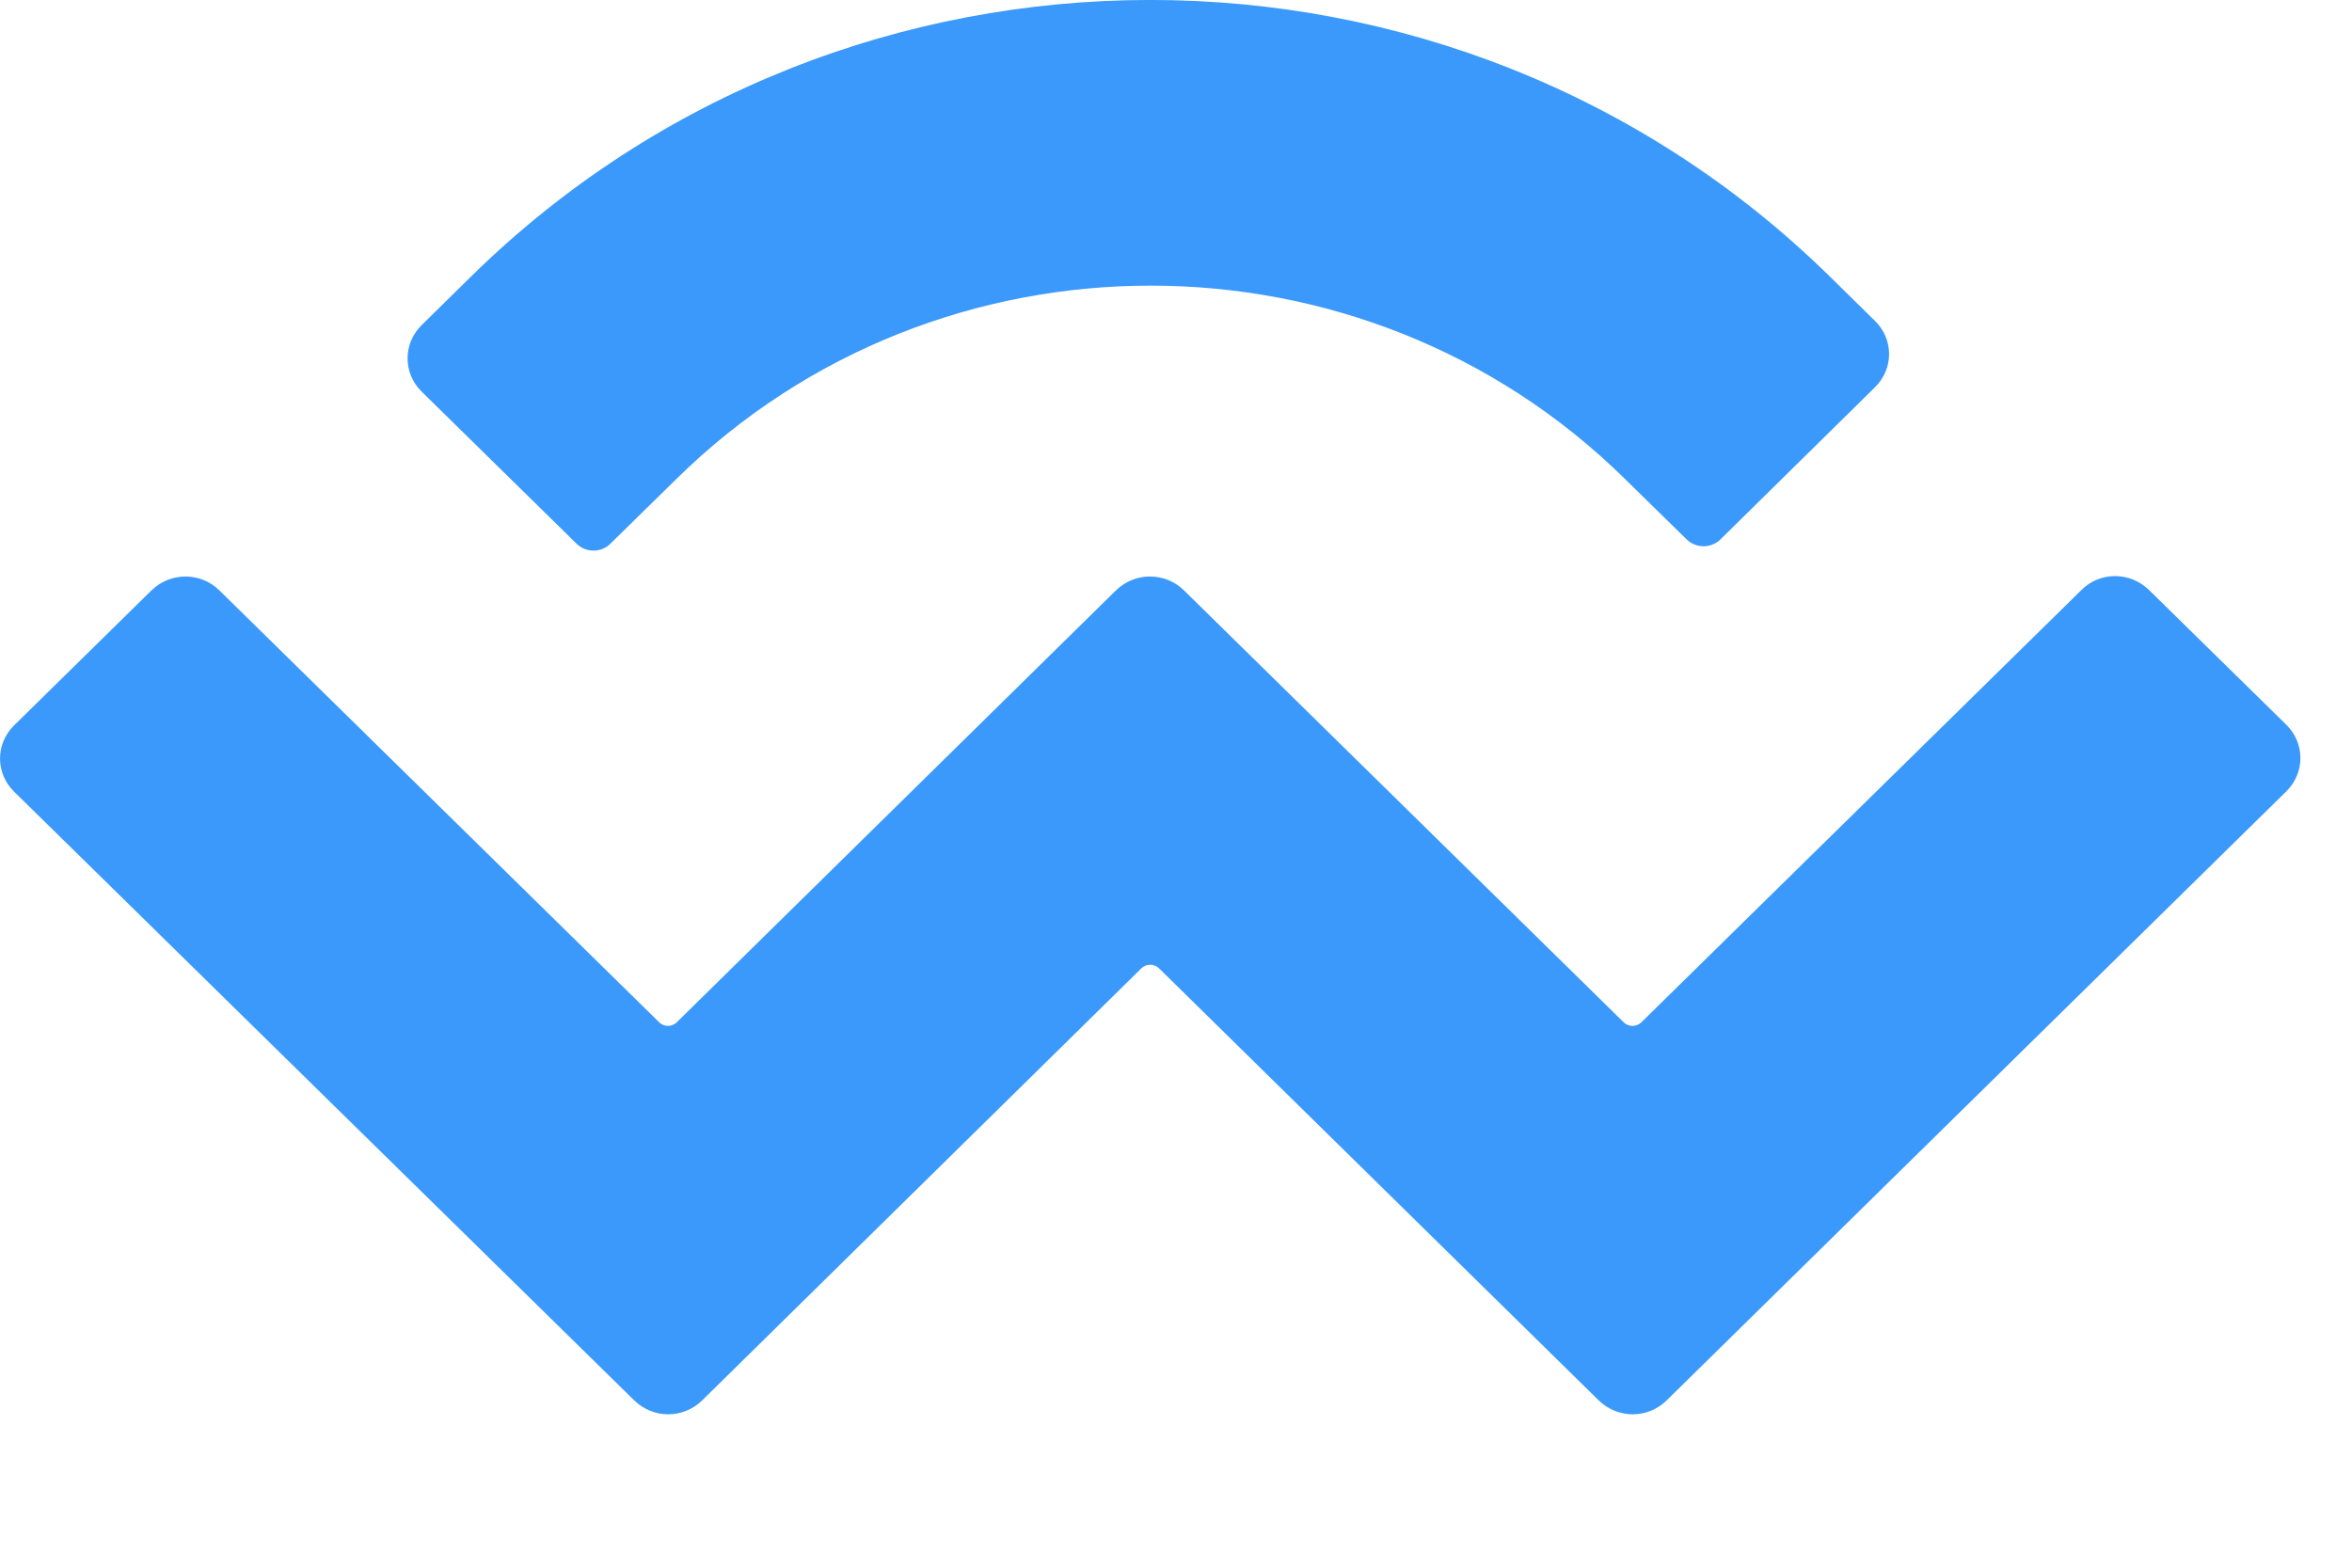 <svg width="15" height="10" viewBox="0 0 15 10" fill="none" xmlns="http://www.w3.org/2000/svg">
<path d="M3.005 1.763C5.397 -0.588 9.274 -0.588 11.669 1.763L11.957 2.046C12.078 2.164 12.078 2.353 11.957 2.471L10.973 3.44C10.914 3.499 10.815 3.499 10.756 3.44L10.36 3.052C8.692 1.412 5.985 1.412 4.317 3.052L3.893 3.468C3.835 3.527 3.736 3.527 3.677 3.468L2.69 2.499C2.569 2.381 2.569 2.191 2.69 2.073L3.005 1.763ZM13.705 3.763L14.581 4.623C14.701 4.741 14.701 4.93 14.581 5.048L10.629 8.933C10.509 9.051 10.317 9.051 10.196 8.933L7.39 6.175C7.359 6.147 7.312 6.147 7.281 6.175L4.478 8.933C4.357 9.051 4.166 9.051 4.045 8.933L0.091 5.051C-0.03 4.933 -0.03 4.744 0.091 4.626L0.966 3.766C1.087 3.648 1.279 3.648 1.399 3.766L4.206 6.523C4.237 6.551 4.283 6.551 4.314 6.523L7.117 3.766C7.238 3.648 7.43 3.648 7.551 3.766L10.357 6.523C10.388 6.551 10.434 6.551 10.466 6.523L13.272 3.766C13.389 3.645 13.584 3.645 13.705 3.763Z" fill="#3A99FB"/>
</svg>
